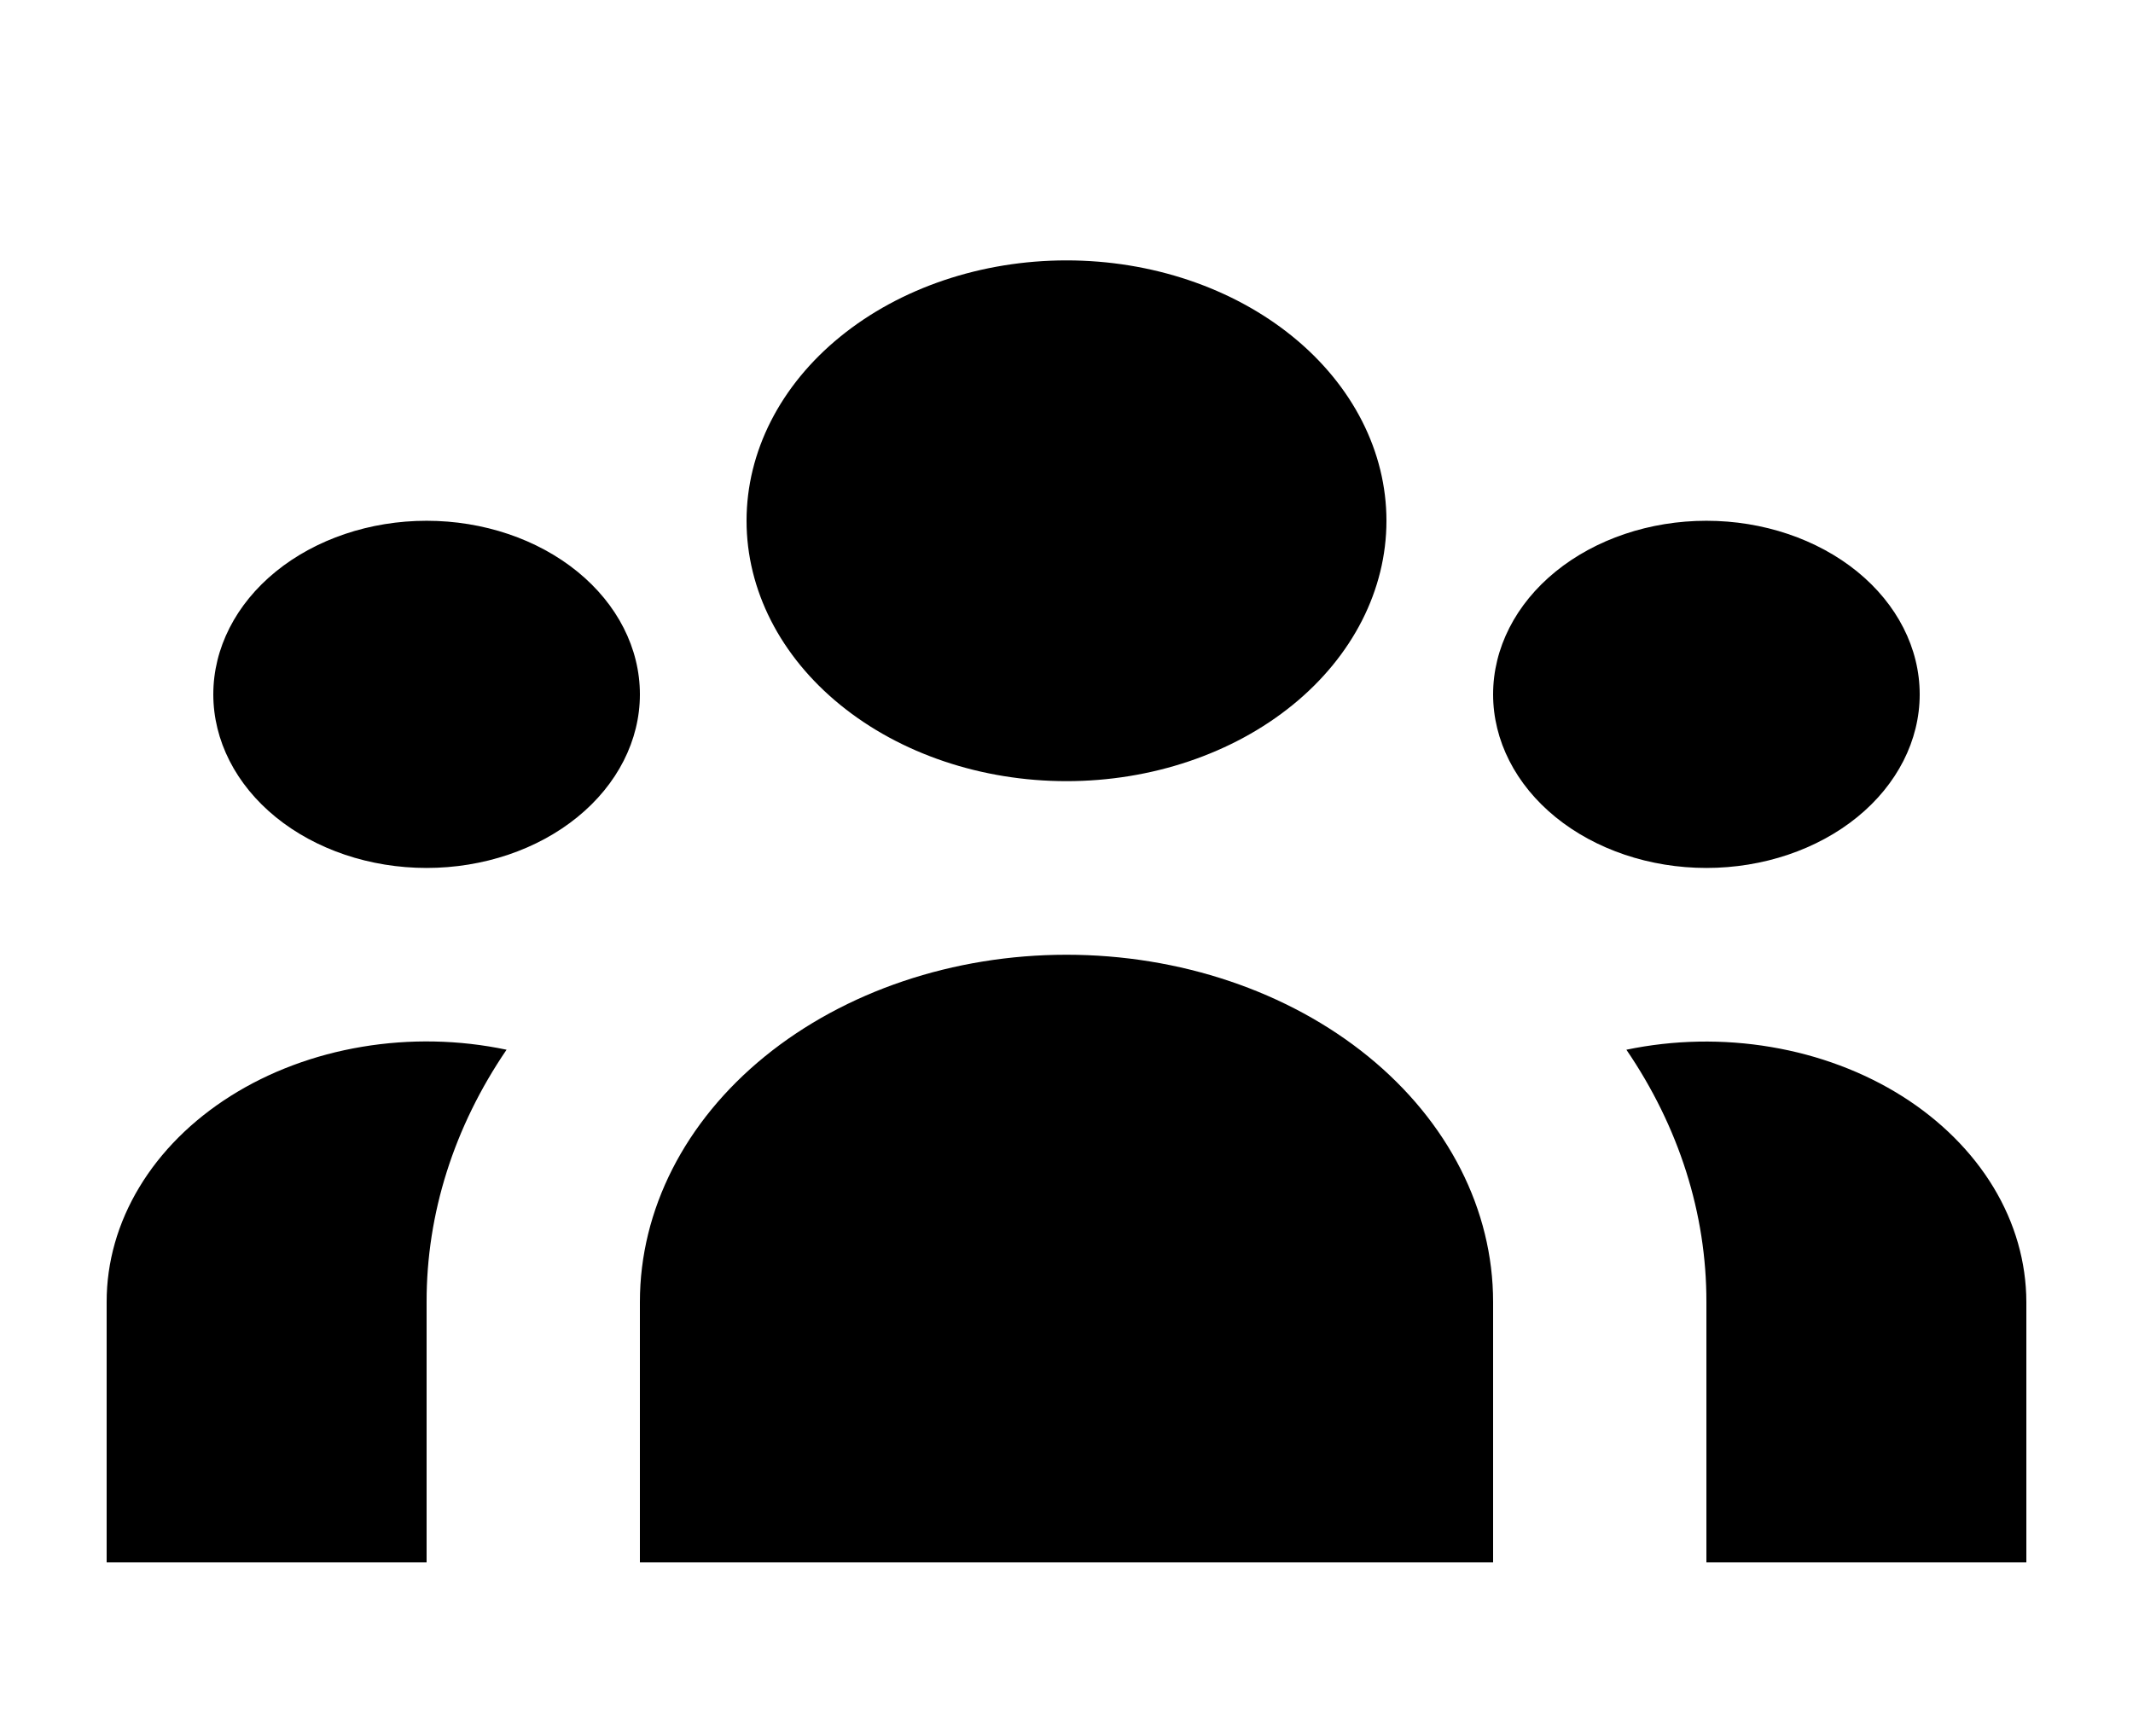 <svg width="43" height="35" viewBox="0 0 43 35" fill="none" xmlns="http://www.w3.org/2000/svg">
<path d="M27.95 10.5C27.95 11.892 27.27 13.228 26.061 14.212C24.851 15.197 23.211 15.75 21.5 15.75C19.789 15.75 18.149 15.197 16.939 14.212C15.729 13.228 15.05 11.892 15.05 10.5C15.05 9.108 15.729 7.772 16.939 6.788C18.149 5.803 19.789 5.25 21.5 5.25C23.211 5.25 24.851 5.803 26.061 6.788C27.27 7.772 27.95 9.108 27.95 10.5ZM38.7 14C38.7 14.928 38.247 15.819 37.441 16.475C36.634 17.131 35.54 17.5 34.4 17.5C33.26 17.5 32.166 17.131 31.359 16.475C30.553 15.819 30.1 14.928 30.1 14C30.1 13.072 30.553 12.181 31.359 11.525C32.166 10.869 33.26 10.5 34.4 10.5C35.54 10.5 36.634 10.869 37.441 11.525C38.247 12.181 38.7 13.072 38.7 14ZM30.1 26.25C30.1 24.393 29.194 22.613 27.581 21.3C25.968 19.988 23.781 19.25 21.5 19.25C19.219 19.25 17.032 19.988 15.419 21.3C13.806 22.613 12.9 24.393 12.9 26.25V31.5H30.1V26.25ZM12.9 14C12.9 14.928 12.447 15.819 11.64 16.475C10.834 17.131 9.74 17.5 8.6 17.5C7.459 17.5 6.366 17.131 5.559 16.475C4.753 15.819 4.3 14.928 4.3 14C4.3 13.072 4.753 12.181 5.559 11.525C6.366 10.869 7.459 10.5 8.6 10.5C9.74 10.5 10.834 10.869 11.64 11.525C12.447 12.181 12.9 13.072 12.9 14ZM34.4 31.5V26.25C34.403 24.471 33.848 22.72 32.787 21.165C33.741 20.966 34.737 20.947 35.7 21.11C36.664 21.272 37.569 21.612 38.347 22.102C39.124 22.593 39.754 23.222 40.188 23.94C40.622 24.659 40.848 25.449 40.85 26.25V31.5H34.4ZM10.212 21.165C9.152 22.72 8.597 24.471 8.6 26.25V31.5H2.15V26.25C2.149 25.449 2.374 24.658 2.808 23.938C3.241 23.218 3.871 22.589 4.649 22.098C5.427 21.607 6.333 21.268 7.298 21.106C8.262 20.944 9.259 20.964 10.212 21.165Z" fill="black"/>
</svg>
